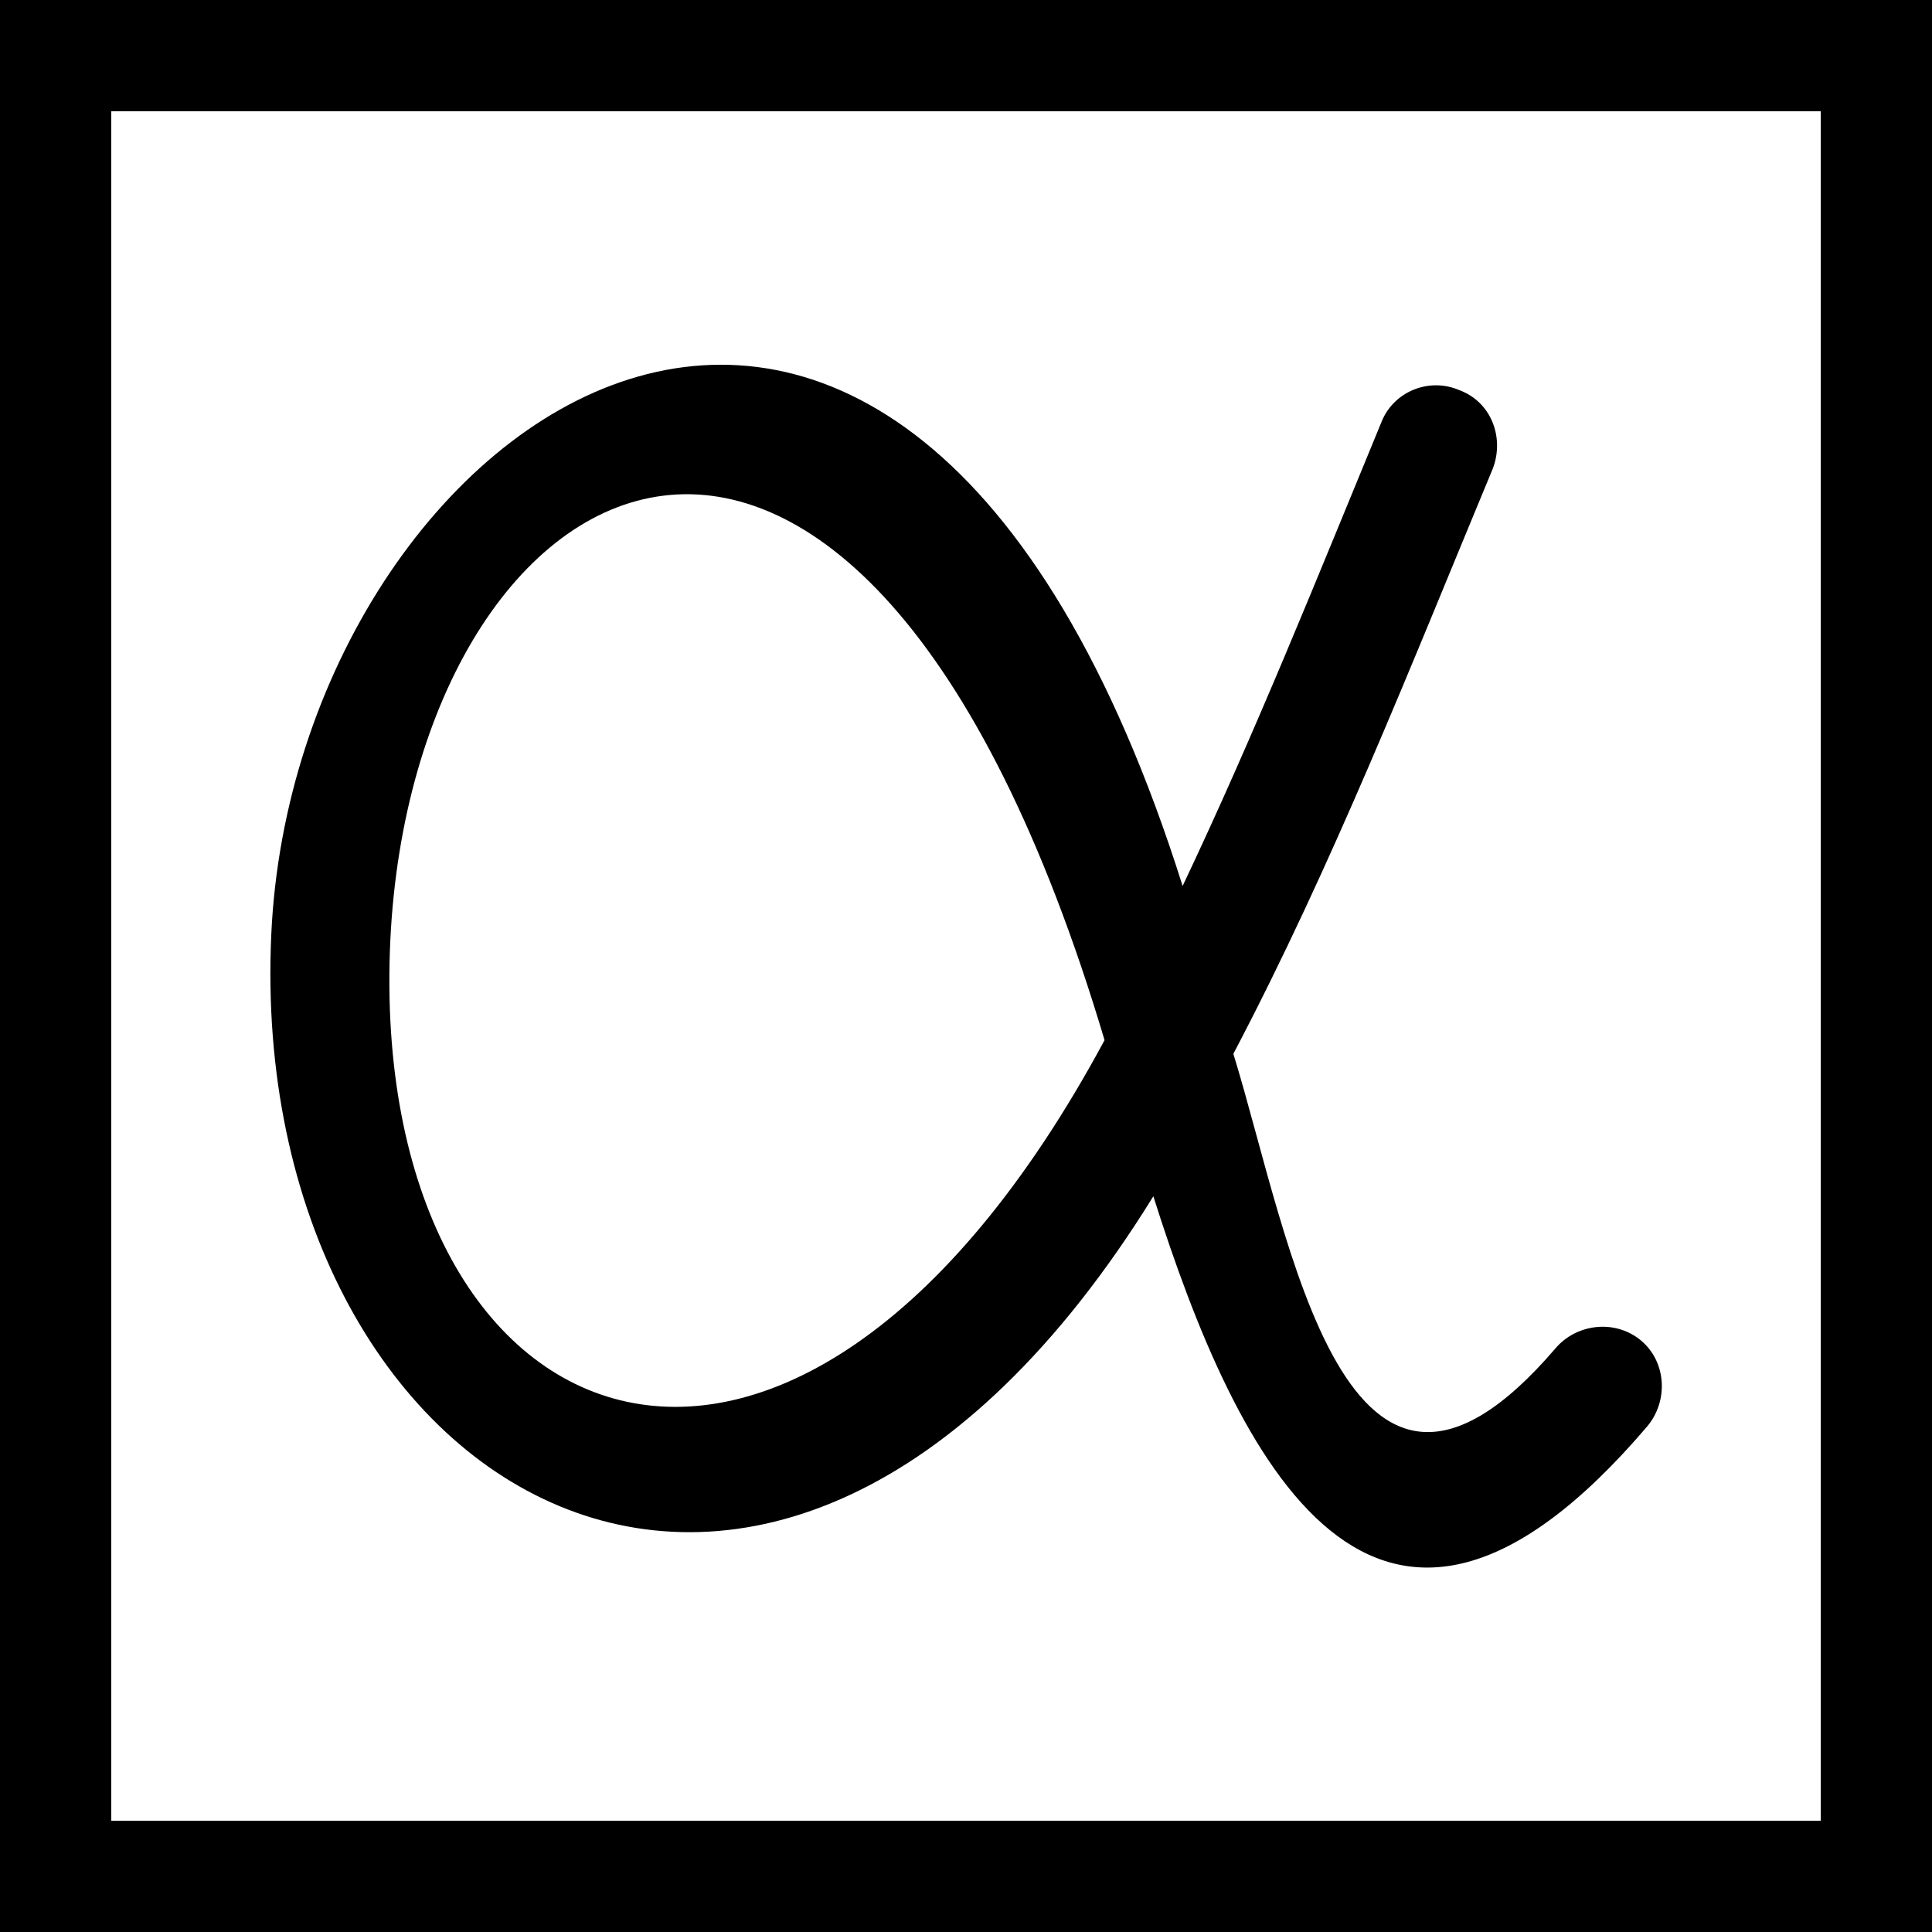 <?xml version="1.0" encoding="UTF-8"?>
<svg width="990px" height="990px" viewBox="0 0 990 990" version="1.1" xmlns="http://www.w3.org/2000/svg" xmlns:xlink="http://www.w3.org/1999/xlink">
    <!-- Generator: Sketch 43.2 (39069) - http://www.bohemiancoding.com/sketch -->
    <title>benchmark</title>
    <desc>Created with Sketch.</desc>
    <defs></defs>
    <g id="Page-1" stroke="none" stroke-width="1" fill="none" fill-rule="evenodd">
        <g id="benchmark" fill-rule="nonzero" fill="#000000">
            <g id="Group">
                <path d="M797,691 C808,678 828,676 841,687 C854,698 855,718 844,731 C705,894 634,749 591,613 C395,930 126,764 139,479 C151,213 461,-6 606,454 C643,376 675,296 708,216 C714,201 732,193 748,200 C764,206 771,224 765,240 C723,341 683,443 632,540 C661,634 689,817 797,691 Z M566,533 C439,107 212,232 200,482 C188,741 404,834 566,533 Z" id="Shape"></path>
                <path d="M28,0 L962,0 L990,0 L990,28 L990,962 L990,990 L962,990 L28,990 L0,990 L0,962 L0,28 L0,0 L28,0 Z M933,57 L57,57 L57,933 L933,933 L933,57 Z" id="Shape"></path>
            </g>
        </g>
    </g>
</svg>